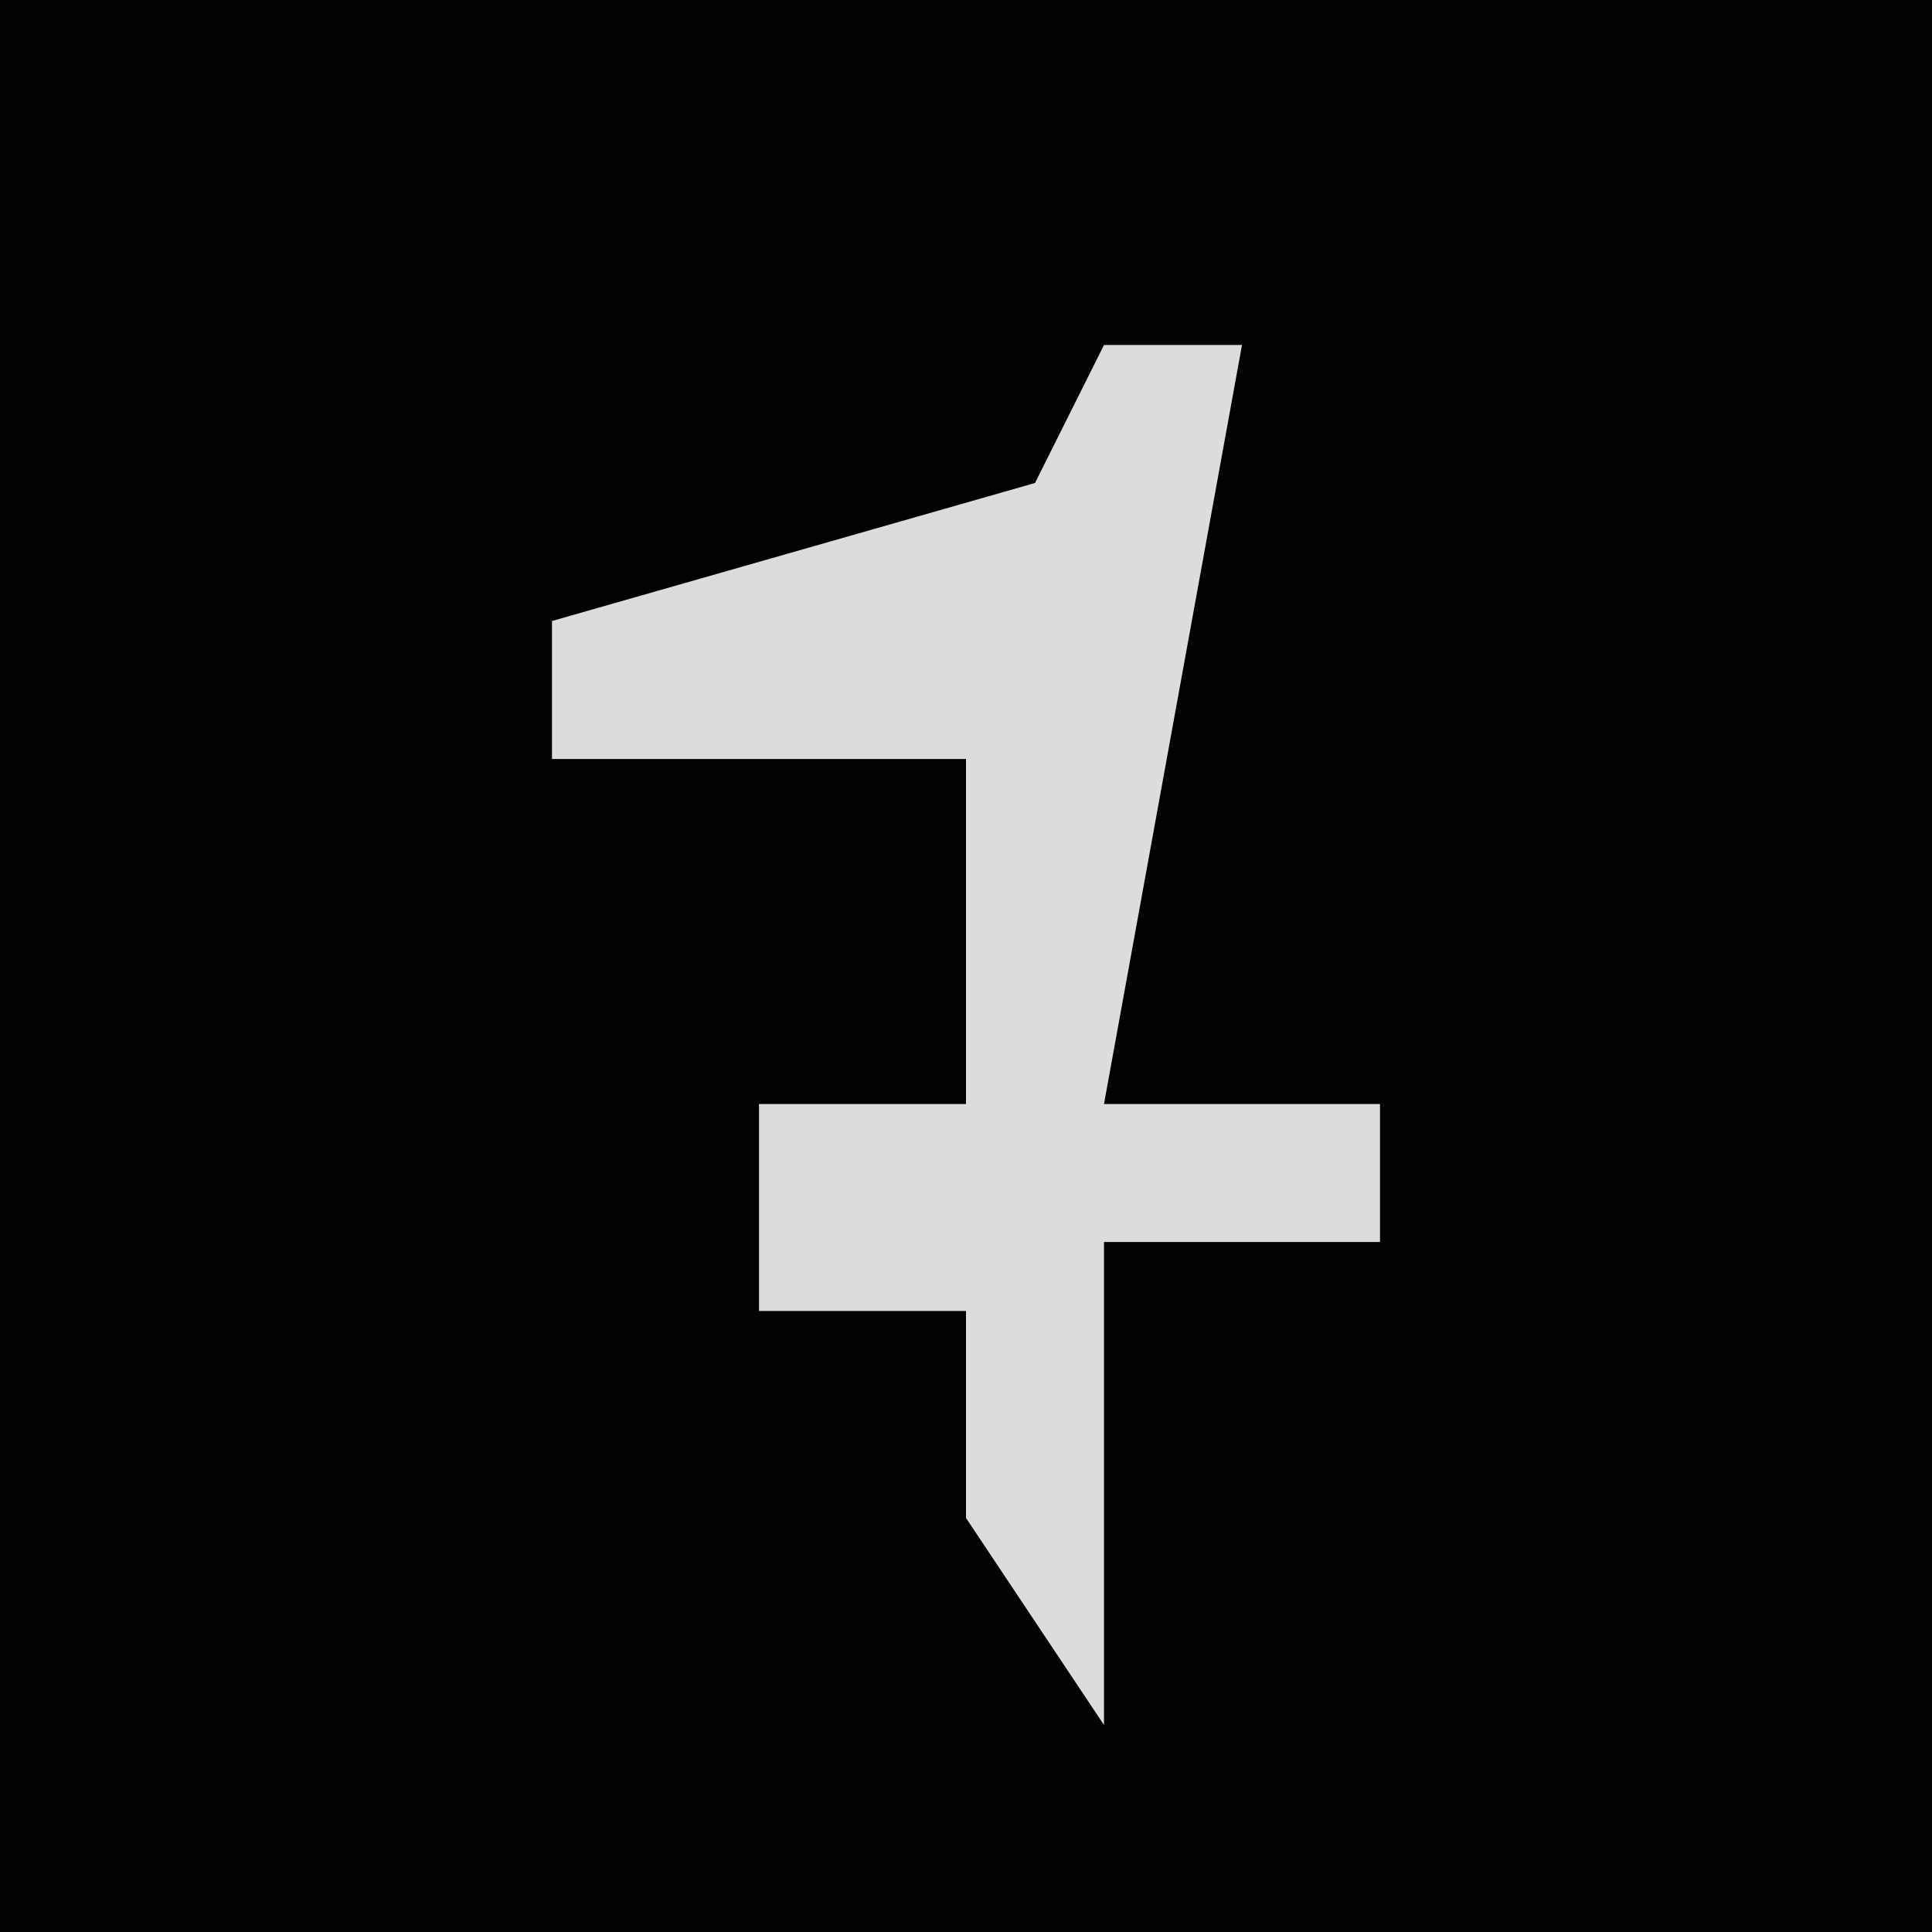 <?xml version="1.0" encoding="UTF-8"?>
<svg version="1.1" xmlns="http://www.w3.org/2000/svg" width="28" height="28">
<path d="M0,0 L28,0 L28,28 L0,28 Z " fill="#020202" transform="translate(0,0)"/>
<path d="M0,0 L2,0 L0,11 L4,11 L4,13 L0,13 L0,20 L-2,17 L-2,14 L-5,14 L-5,11 L-2,11 L-2,6 L-8,6 L-8,4 L-1,2 Z " fill="#DCDCDC" transform="translate(16,5)"/>
</svg>
